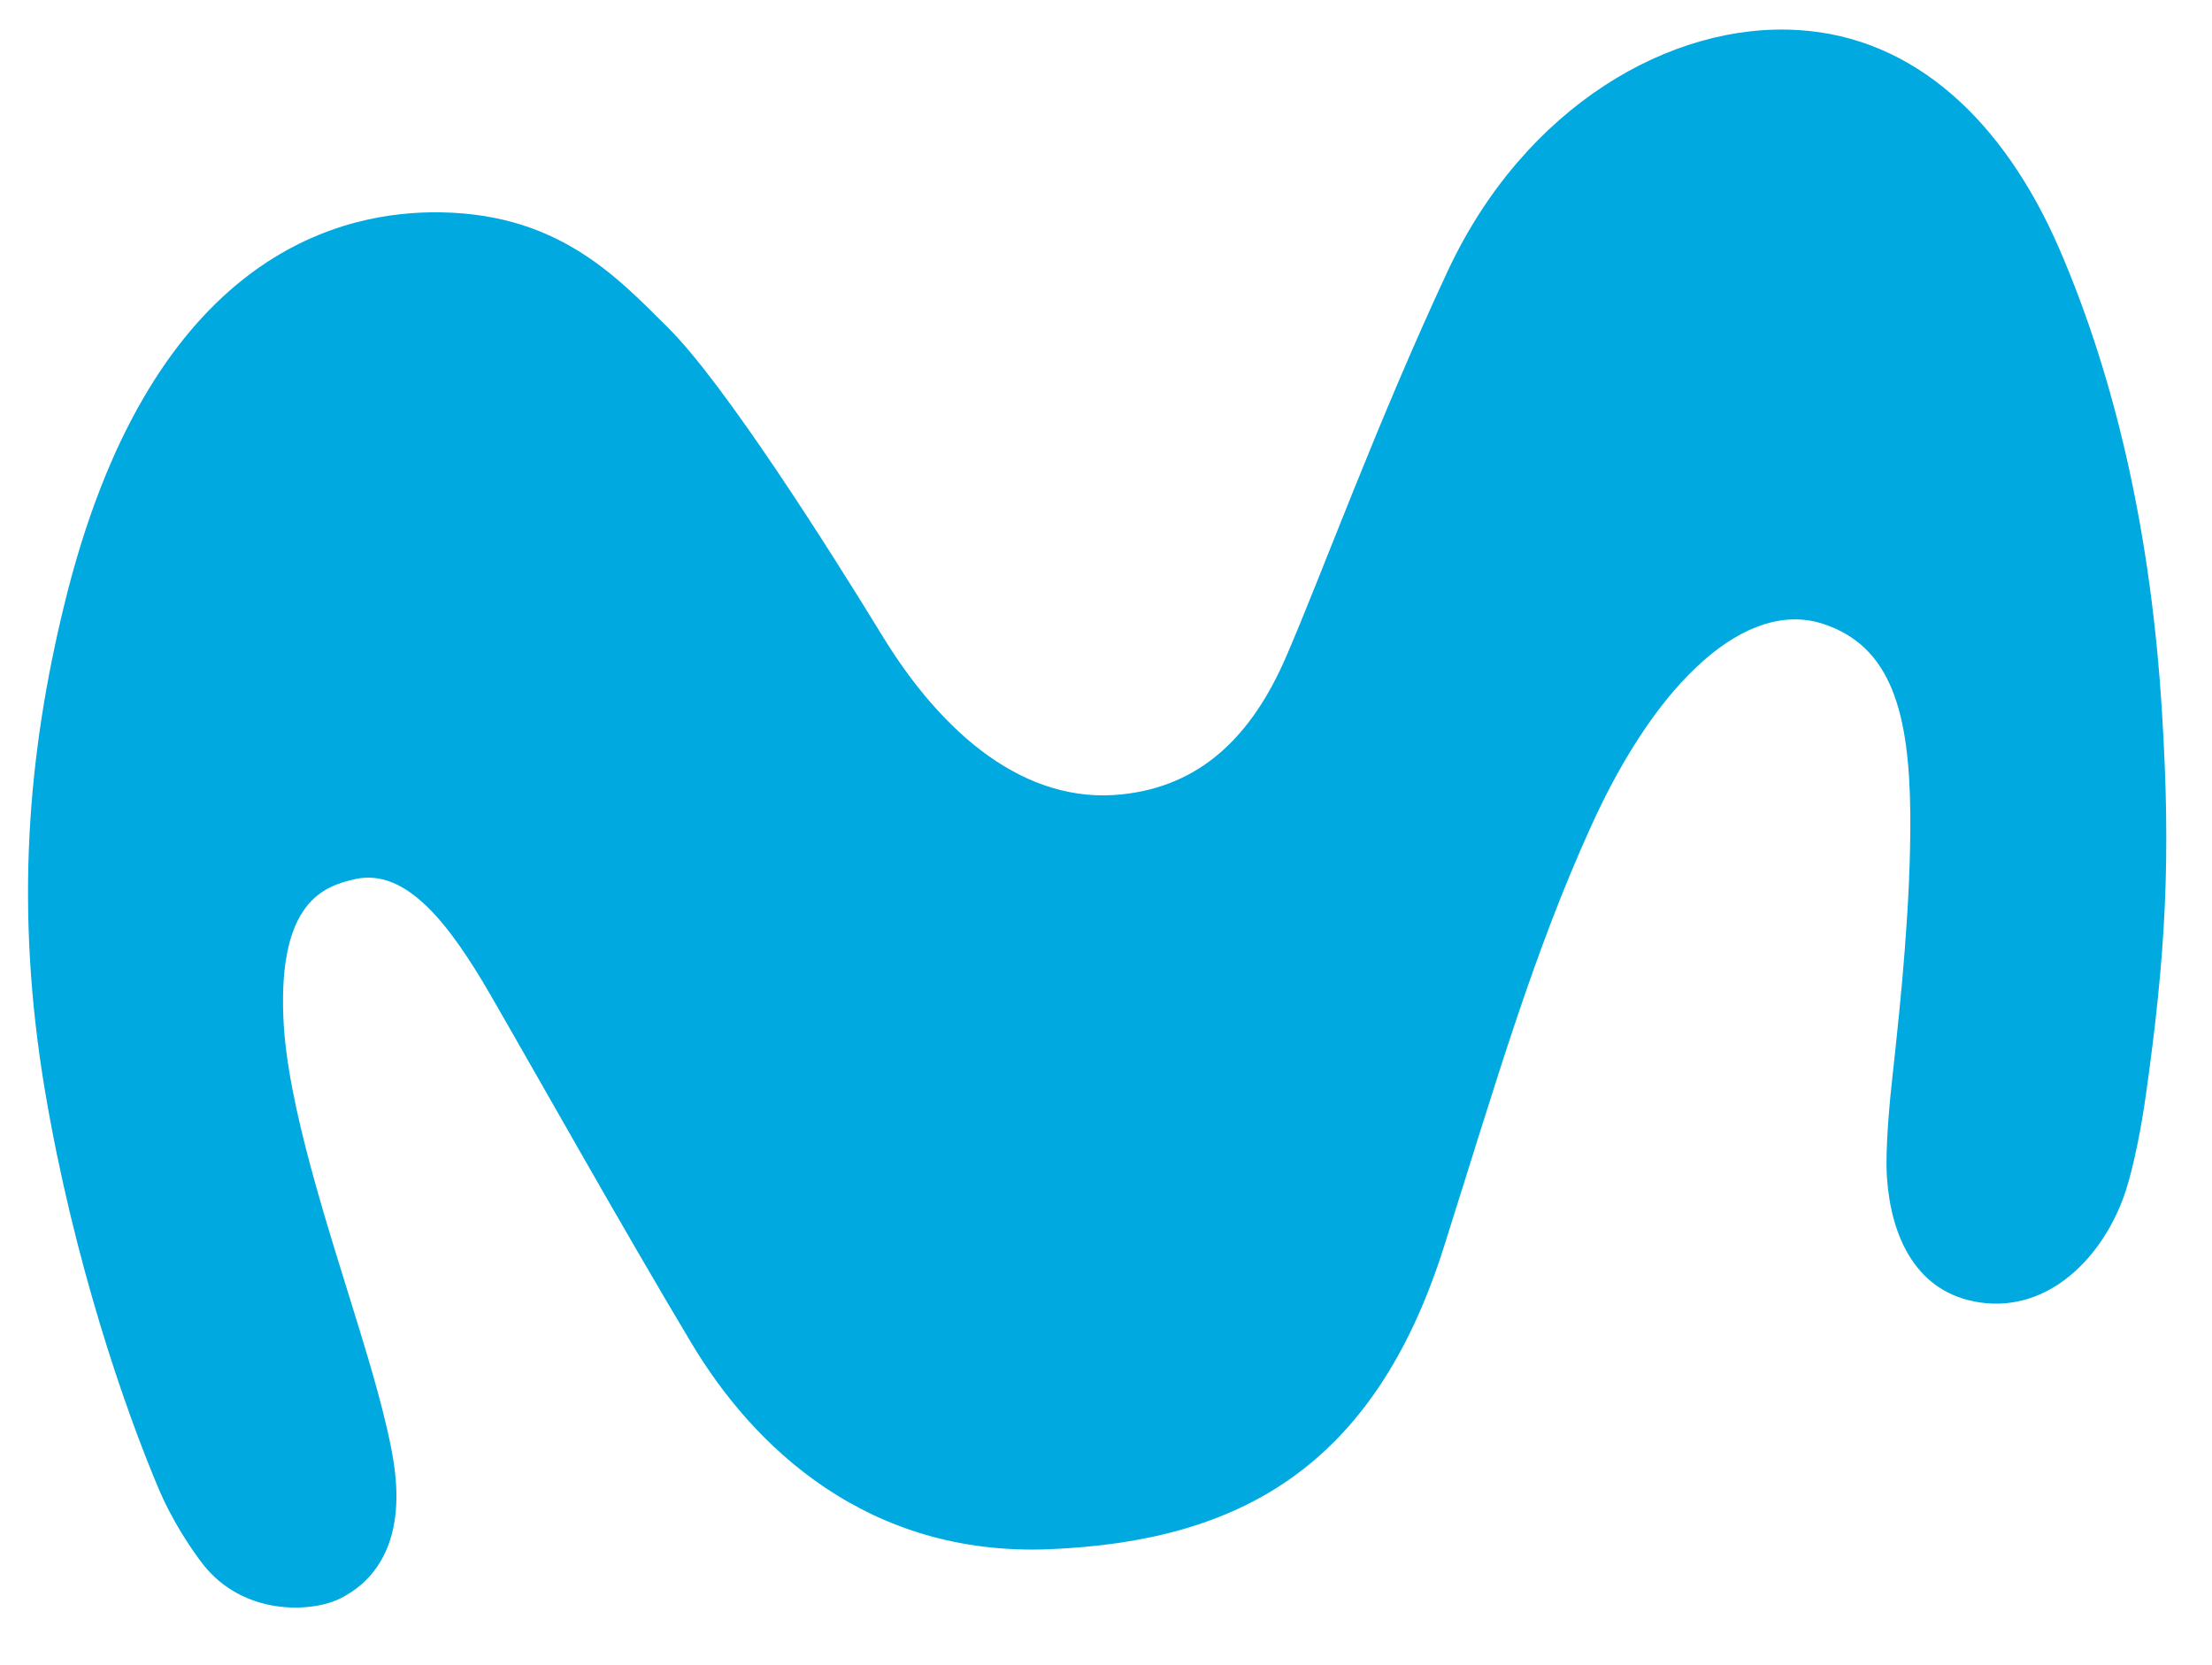 <?xml version="1.0" encoding="utf-8"?>
<!-- Generator: Adobe Illustrator 17.1.0, SVG Export Plug-In . SVG Version: 6.00 Build 0)  -->
<!DOCTYPE svg PUBLIC "-//W3C//DTD SVG 1.1 Basic//EN" "http://www.w3.org/Graphics/SVG/1.1/DTD/svg11-basic.dtd">
<svg version="1.1" baseProfile="basic" id="Capa_1" xmlns="http://www.w3.org/2000/svg" xmlns:xlink="http://www.w3.org/1999/xlink"
	 x="0px" y="0px" viewBox="0 0 676 509" xml:space="preserve">
<g>
	<g>
		<path fill="#00A9E0" d="M131.4,64.9c-30.3,0.5-86.2,15.4-111.7,119.7c-11.1,45.4-15.4,92.8-5.9,149.1c8.8,52,24.3,96.8,34.8,121.6
			c3.6,8.5,9.2,17.4,13.5,22.9c12.4,15.7,33.1,14.7,41.8,10.4c9.5-4.7,20.4-15.9,16.4-41.7c-1.9-12.4-7.4-30.6-10.5-40.7
			c-9.5-31-22.1-68.5-23.2-95.1c-1.5-35.7,12.6-40.3,21.9-42.4c15.7-3.5,28.9,13.8,41.4,35.4c14.9,25.8,40.5,71.5,61.4,106.4
			c18.8,31.5,53.6,65.3,109.5,63c56.9-2.4,98.9-24.1,120.5-92.5c16.2-51.2,27.2-89.4,45-128.6c20.4-45,47.6-69.1,70.6-61.8
			c21.3,6.8,26.6,27.6,26.9,58.2c0.2,27-2.9,56.9-5.3,78.8c-0.9,7.9-2.5,23.9-1.8,32.8c1.3,17.5,8.8,34.9,28.5,37.7
			c20.9,3,37.7-13.8,44.4-34c2.6-8,4.9-20.2,6.1-28.8c6.2-43.7,7.8-73.1,5-117.8c-3.2-52.3-13.5-100-31.3-141.3
			c-17.1-39.5-44.5-64.8-79.7-67C510.7,6.7,466,32.5,442.5,82.7c-21.6,46.2-38.9,93.7-49.4,117.9c-10.6,24.6-26.3,39.7-50.3,42.2
			c-29.4,3.1-54.7-18.2-73.3-48.7c-16.2-26.5-48.2-77-65.4-94C188.1,84.2,169.7,64.3,131.4,64.9z"/>
	</g>
</g>
</svg>
